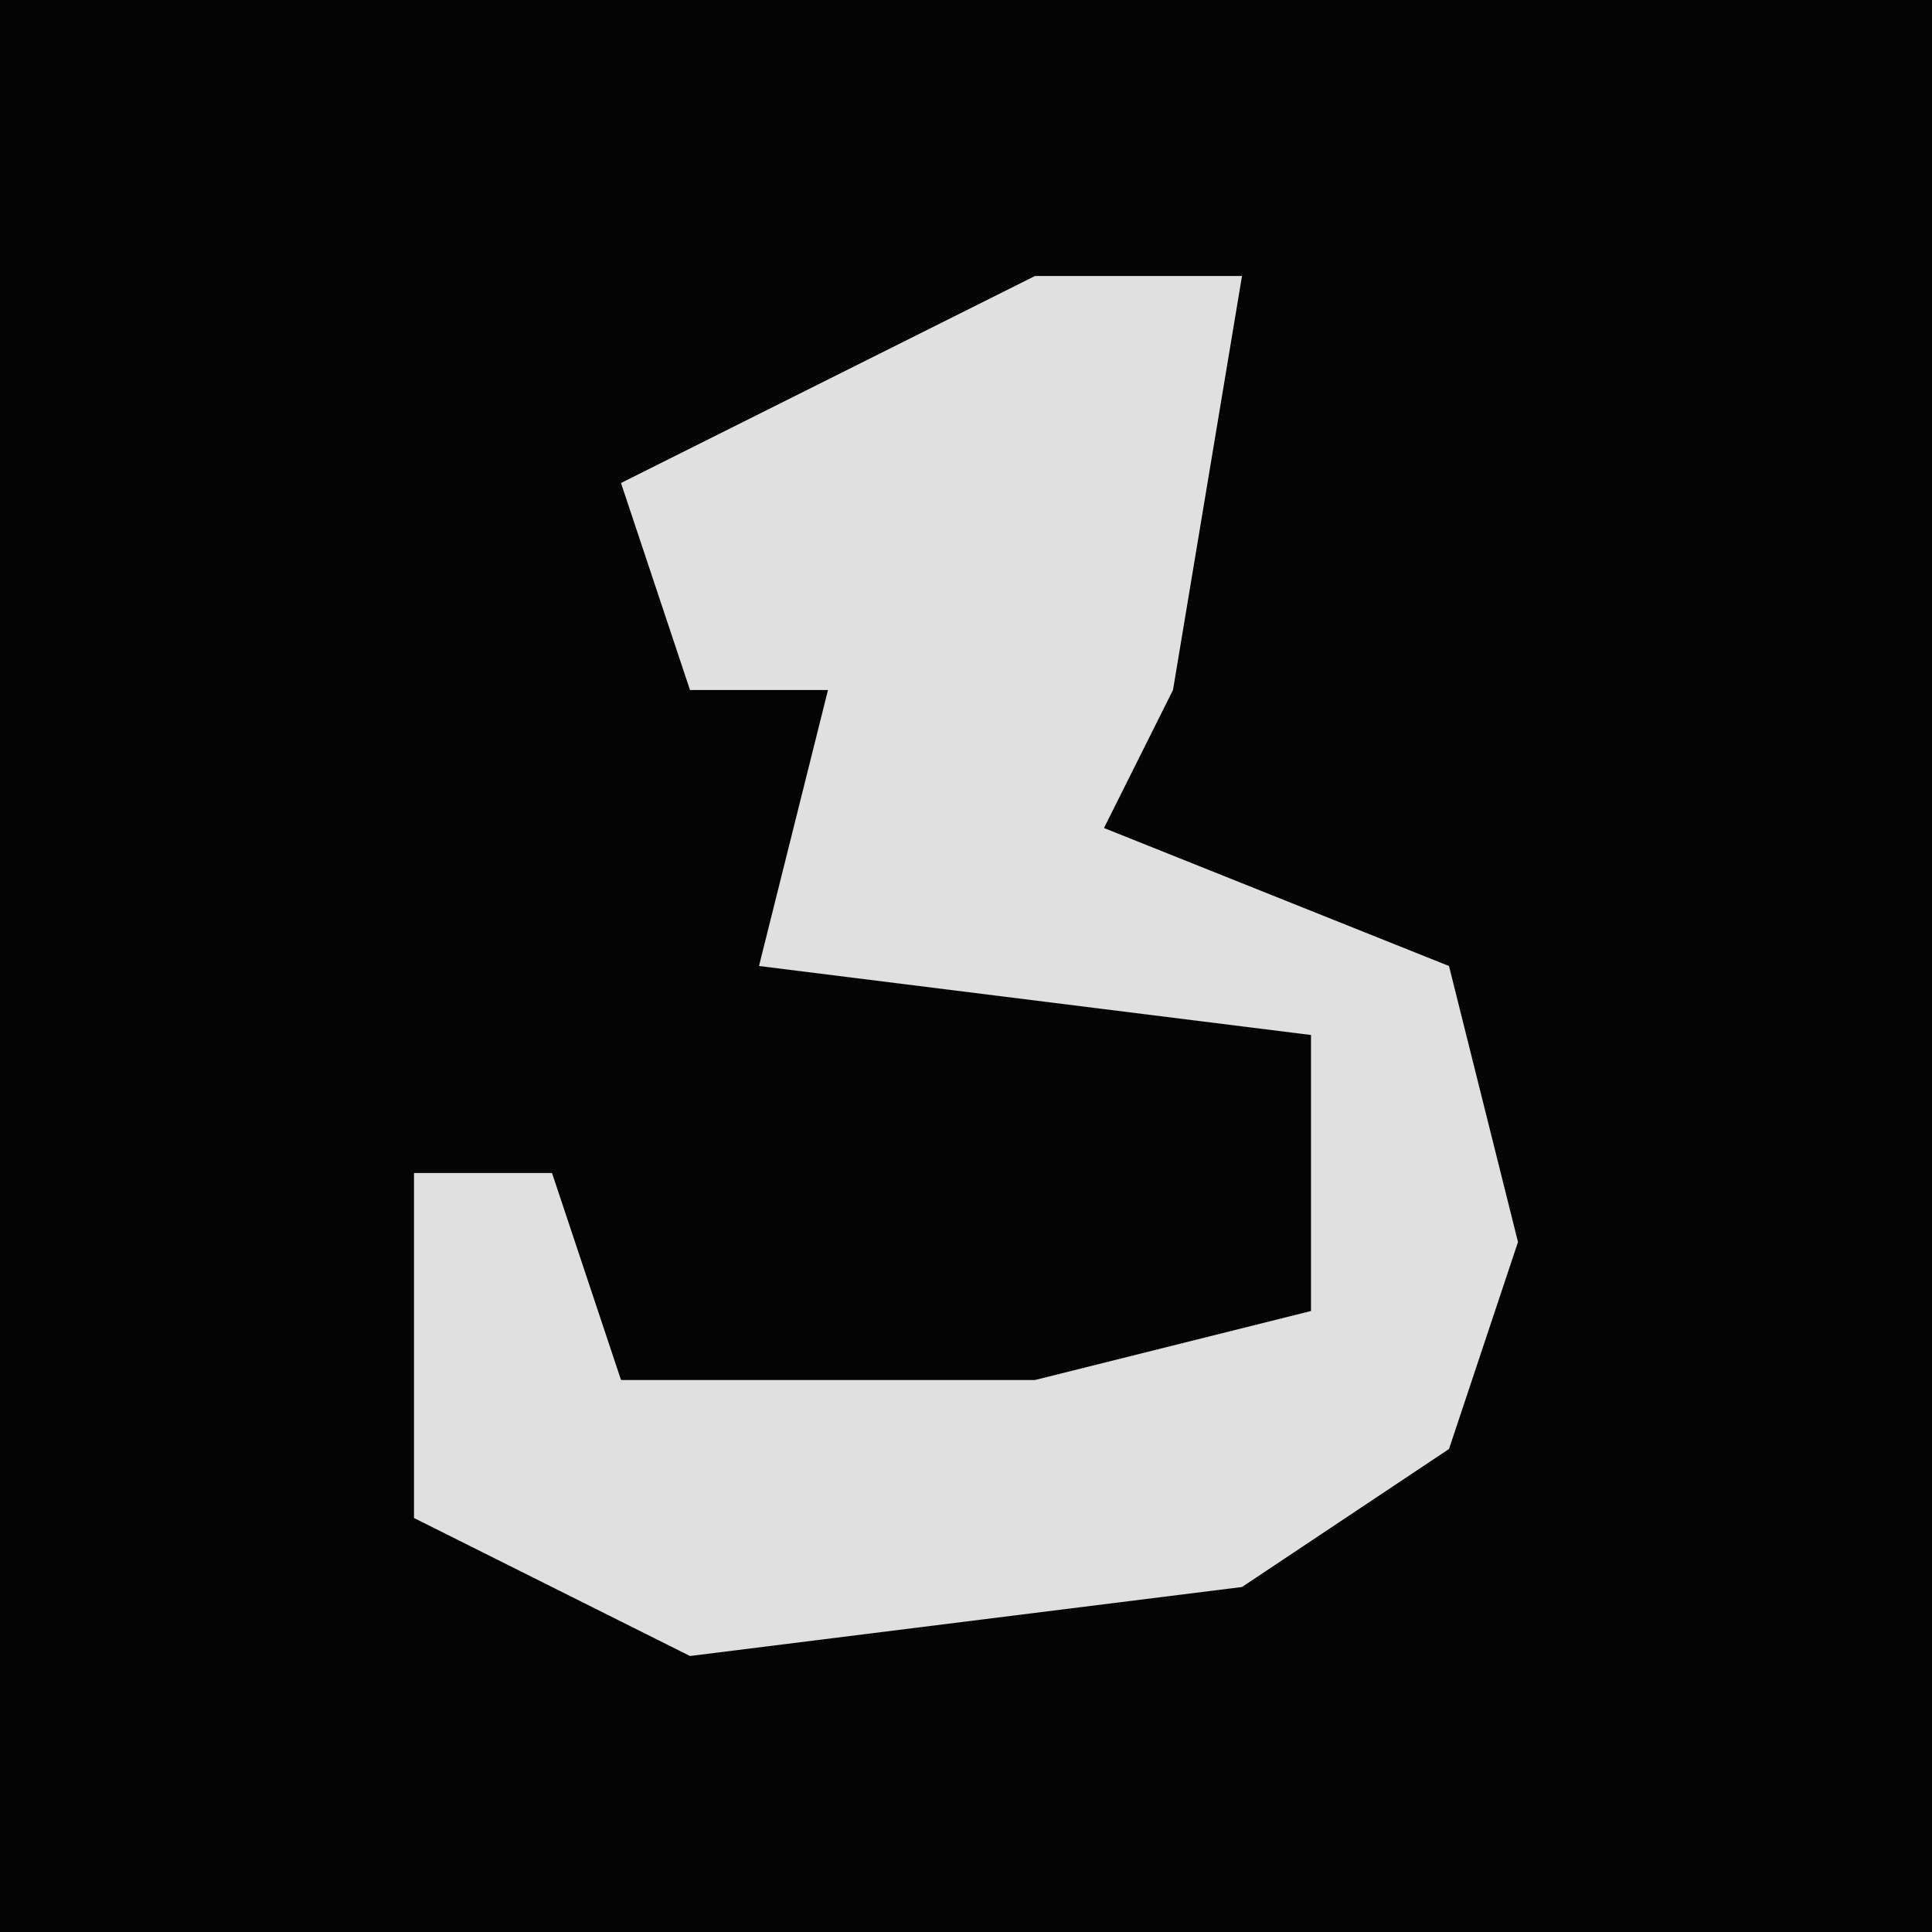 <?xml version="1.0" encoding="UTF-8"?>
<svg version="1.1" xmlns="http://www.w3.org/2000/svg" width="28" height="28">
<path d="M0,0 L28,0 L28,28 L0,28 Z " fill="#040404" transform="translate(0,0)"/>
<path d="M0,0 L3,0 L2,6 L1,8 L6,10 L7,14 L6,17 L3,19 L-5,20 L-9,18 L-9,13 L-7,13 L-6,16 L0,16 L4,15 L4,11 L-4,10 L-3,6 L-5,6 L-6,3 Z " fill="#E0E0E0" transform="translate(15,4)"/>
</svg>

